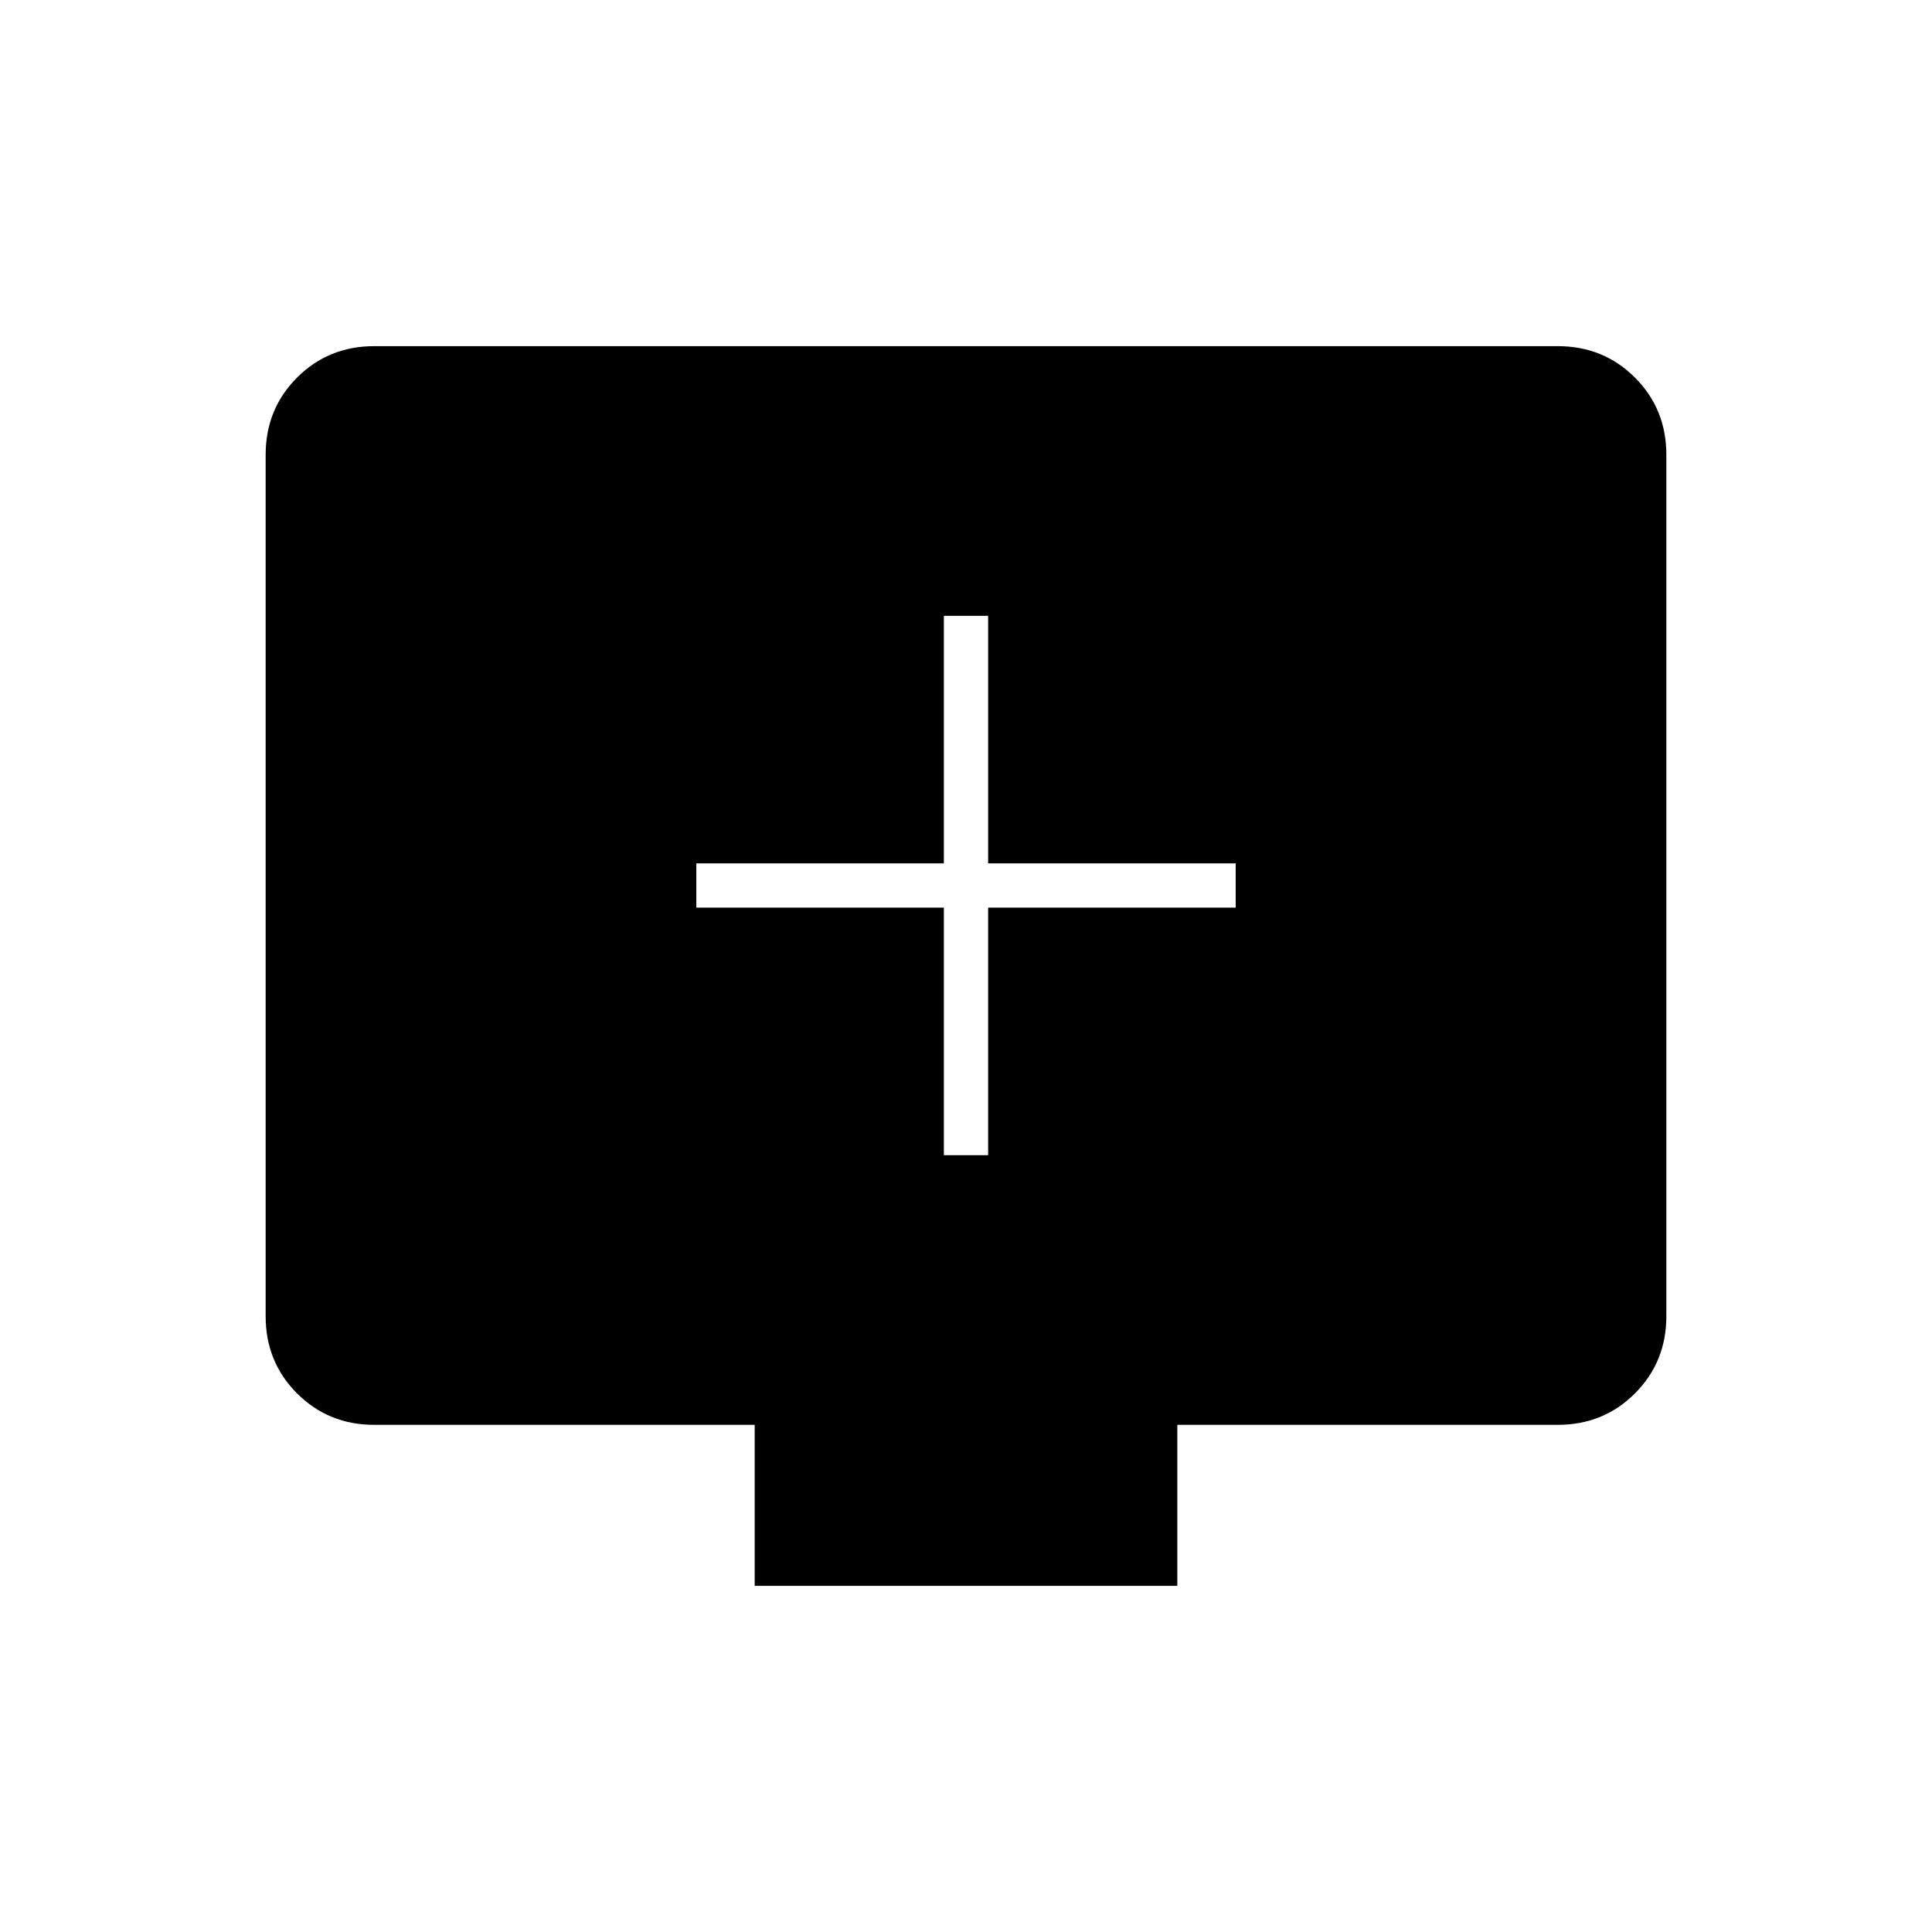 <svg xmlns="http://www.w3.org/2000/svg" width="48" height="48" viewBox="0 -960 960 960"><path d="M469-386h22v-123h123v-22H491v-123h-22v123H346v22h123v123Zm-94 214v-80H186q-22.775 0-38.387-15.612Q132-283.225 132-306v-428q0-22.775 15.613-38.388Q163.225-788 186-788h588q22.775 0 38.388 15.612Q828-756.775 828-734v428q0 22.775-15.612 38.388Q796.775-252 774-252H585v80H375Z"/></svg>